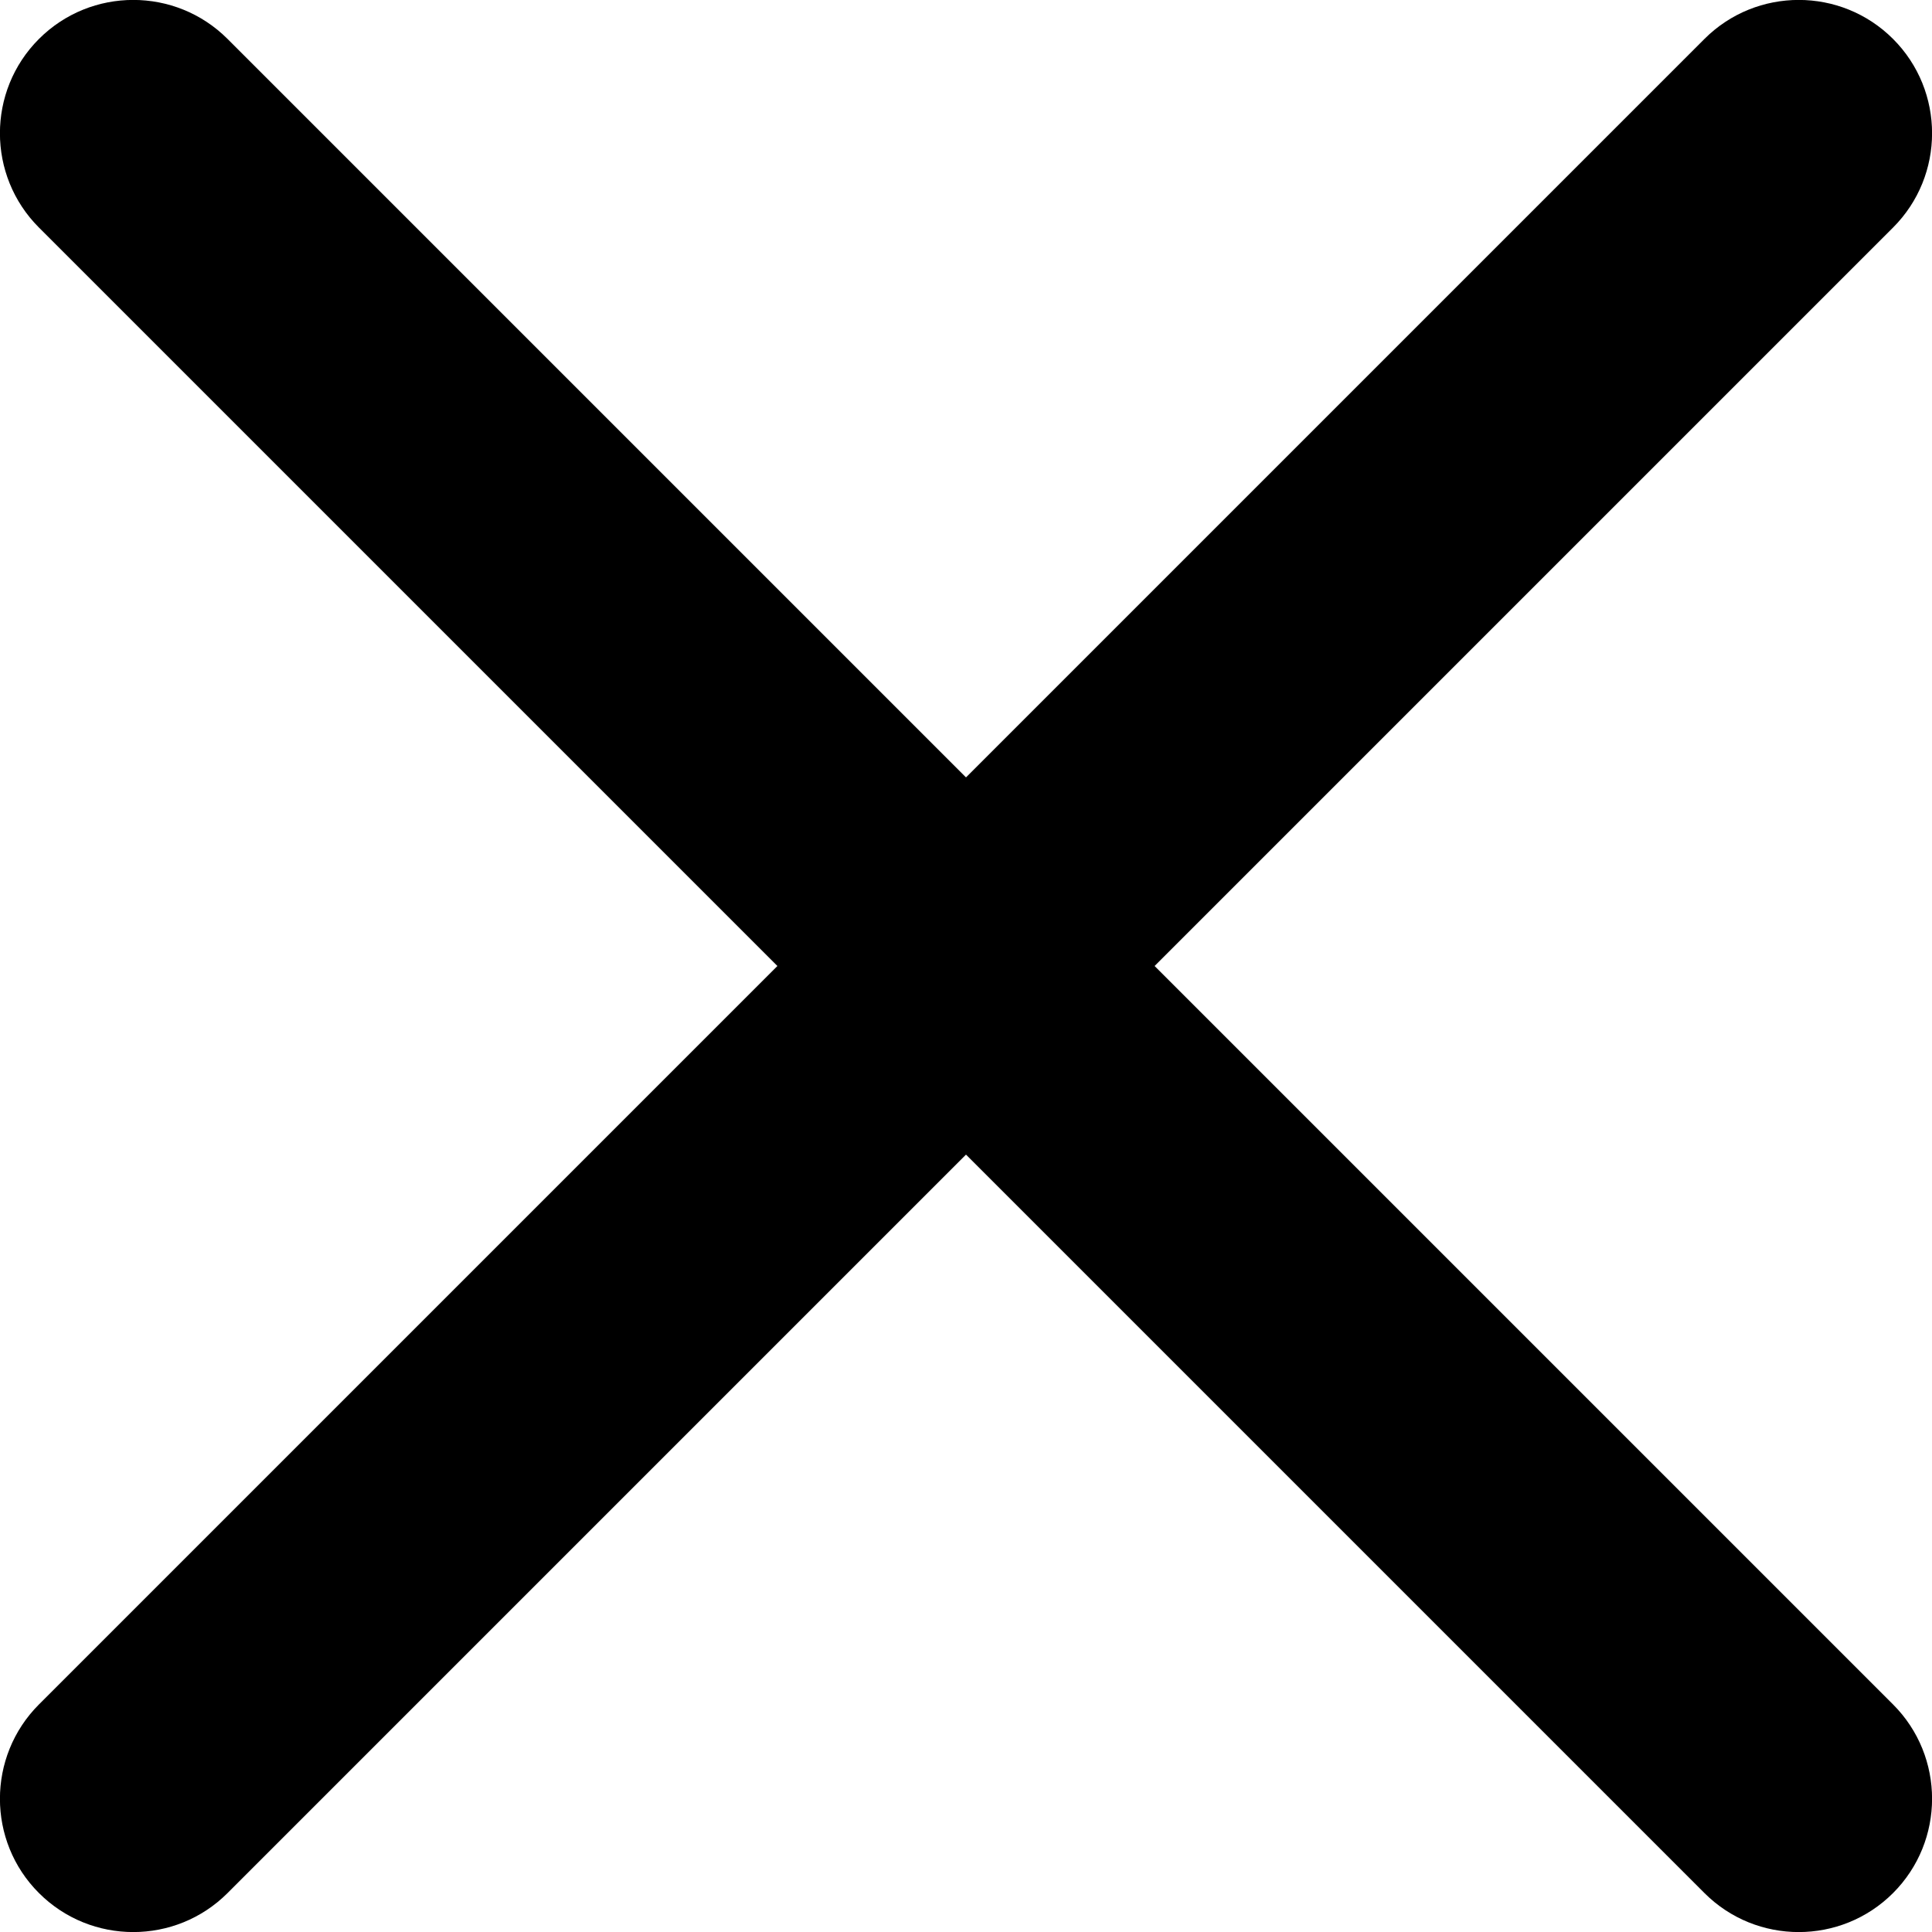 <?xml version="1.0" encoding="utf-8"?>
<!-- Generator: Adobe Illustrator 16.0.0, SVG Export Plug-In . SVG Version: 6.00 Build 0)  -->
<!DOCTYPE svg PUBLIC "-//W3C//DTD SVG 1.1//EN" "http://www.w3.org/Graphics/SVG/1.1/DTD/svg11.dtd">
<svg version="1.1" xmlns="http://www.w3.org/2000/svg" xmlns:xlink="http://www.w3.org/1999/xlink" x="0px" y="0px"
	 width="14.484px" height="14.484px" viewBox="9.758 9.758 14.484 14.484" enable-background="new 9.758 9.758 14.484 14.484">
<g>
	<path d="M10.05,23.95c0.39,0.39,1.024,0.39,1.414,0L17,18.414l5.536,5.536c0.39,0.39,1.024,0.39,1.414,0s0.39-1.024,0-1.414 L18.414,17l5.536-5.536c0.39-0.39,0.39-1.024,0-1.414c-0.39-0.39-1.024-0.39-1.414,0L17,15.586l-5.536-5.536 c-0.39-0.39-1.024-0.39-1.414,0c-0.39,0.39-0.39,1.024,0,1.414L15.586,17l-5.536,5.536C9.66,22.926,9.66,23.561,10.05,23.95z"/>
</g>
</svg>